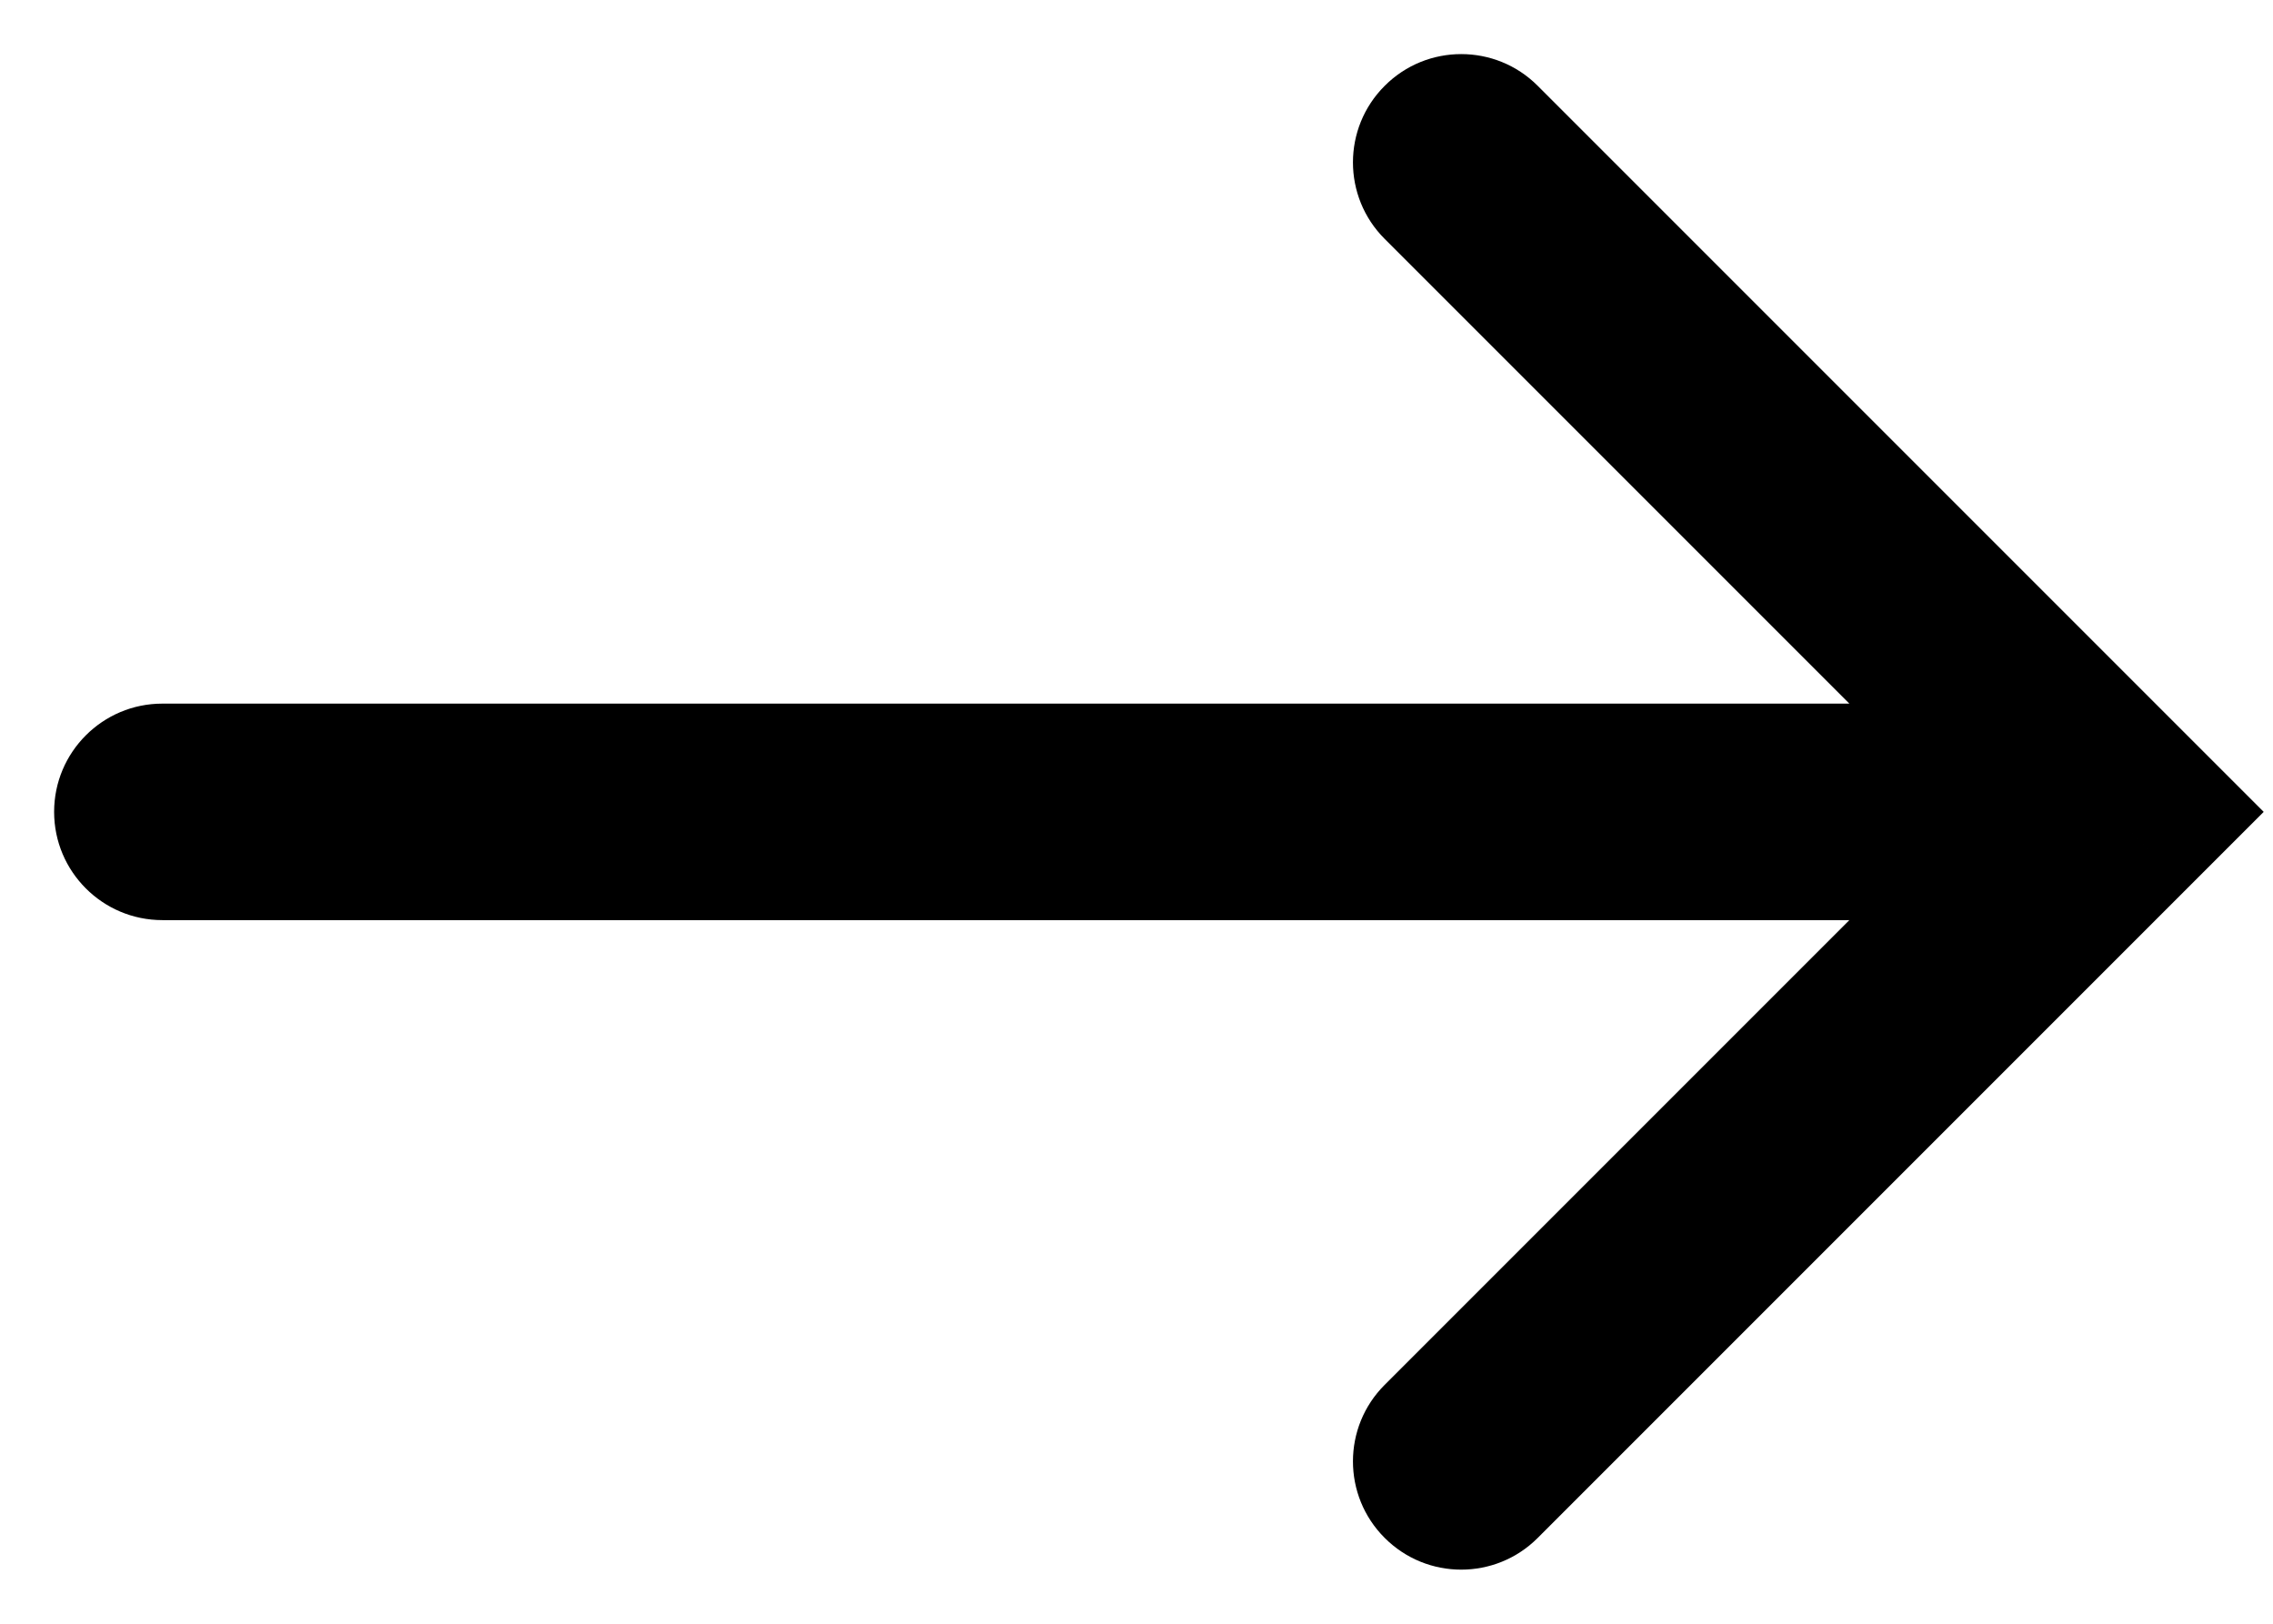 <svg width="21" height="15" viewBox="0 0 21 15" fill="none" xmlns="http://www.w3.org/2000/svg">
<path d="M1.5 6.5C0.948 6.5 0.5 6.948 0.5 7.5C0.5 8.052 0.948 8.5 1.5 8.5L1.5 6.5ZM19.5 7.5L20.207 8.207L20.914 7.5L20.207 6.793L19.5 7.5ZM14.207 0.793C13.817 0.402 13.183 0.402 12.793 0.793C12.402 1.183 12.402 1.817 12.793 2.207L14.207 0.793ZM12.793 12.793C12.402 13.183 12.402 13.817 12.793 14.207C13.183 14.598 13.817 14.598 14.207 14.207L12.793 12.793ZM1.5 8.5H19.5V6.5L1.5 6.5L1.5 8.5ZM20.207 6.793L14.207 0.793L12.793 2.207L18.793 8.207L20.207 6.793ZM18.793 6.793L12.793 12.793L14.207 14.207L20.207 8.207L18.793 6.793Z" fill="black"/>
</svg>
